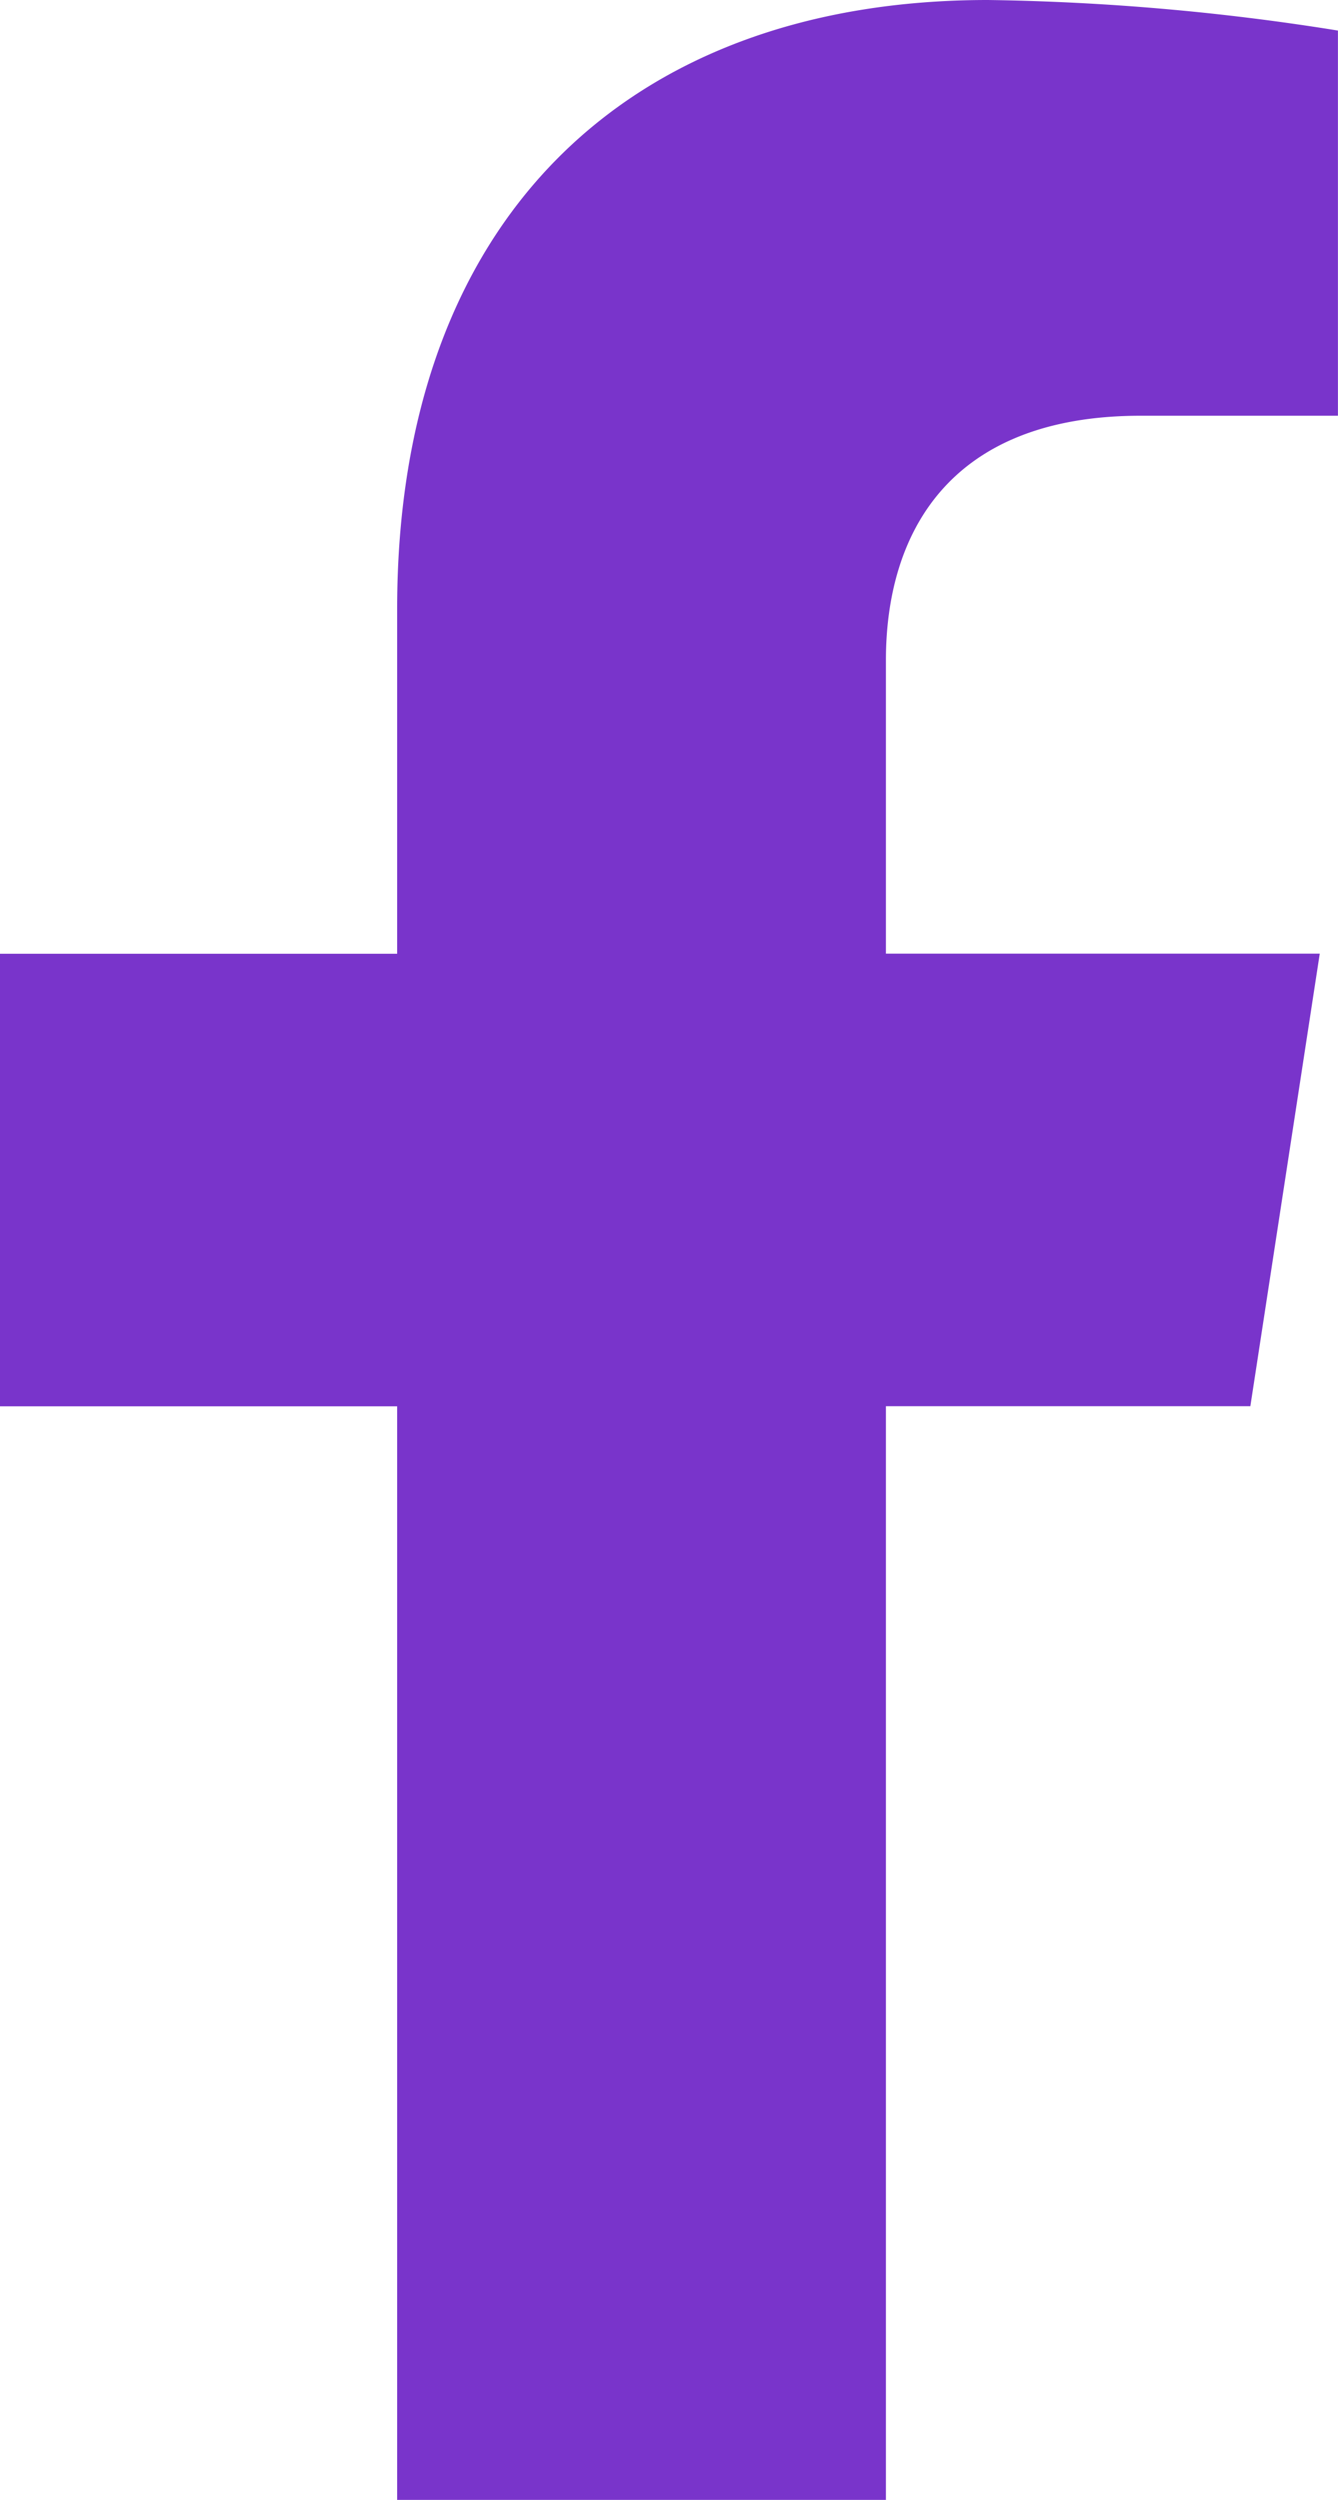 <svg xmlns="http://www.w3.org/2000/svg" width="42.012" height="78.442" viewBox="0 0 42.012 78.442">
  <path id="Icon_awesome-facebook-f" data-name="Icon awesome-facebook-f" d="M40.869,44.124l2.179-14.2H29.426V20.715c0-3.884,1.9-7.67,8-7.67h6.193V.959A75.518,75.518,0,0,0,32.629,0c-11.218,0-18.55,6.8-18.55,19.108V29.927H1.609v14.2h12.47V78.442H29.426V44.124Z" transform="translate(-1.609)" fill="#7934cb"/>
</svg>
